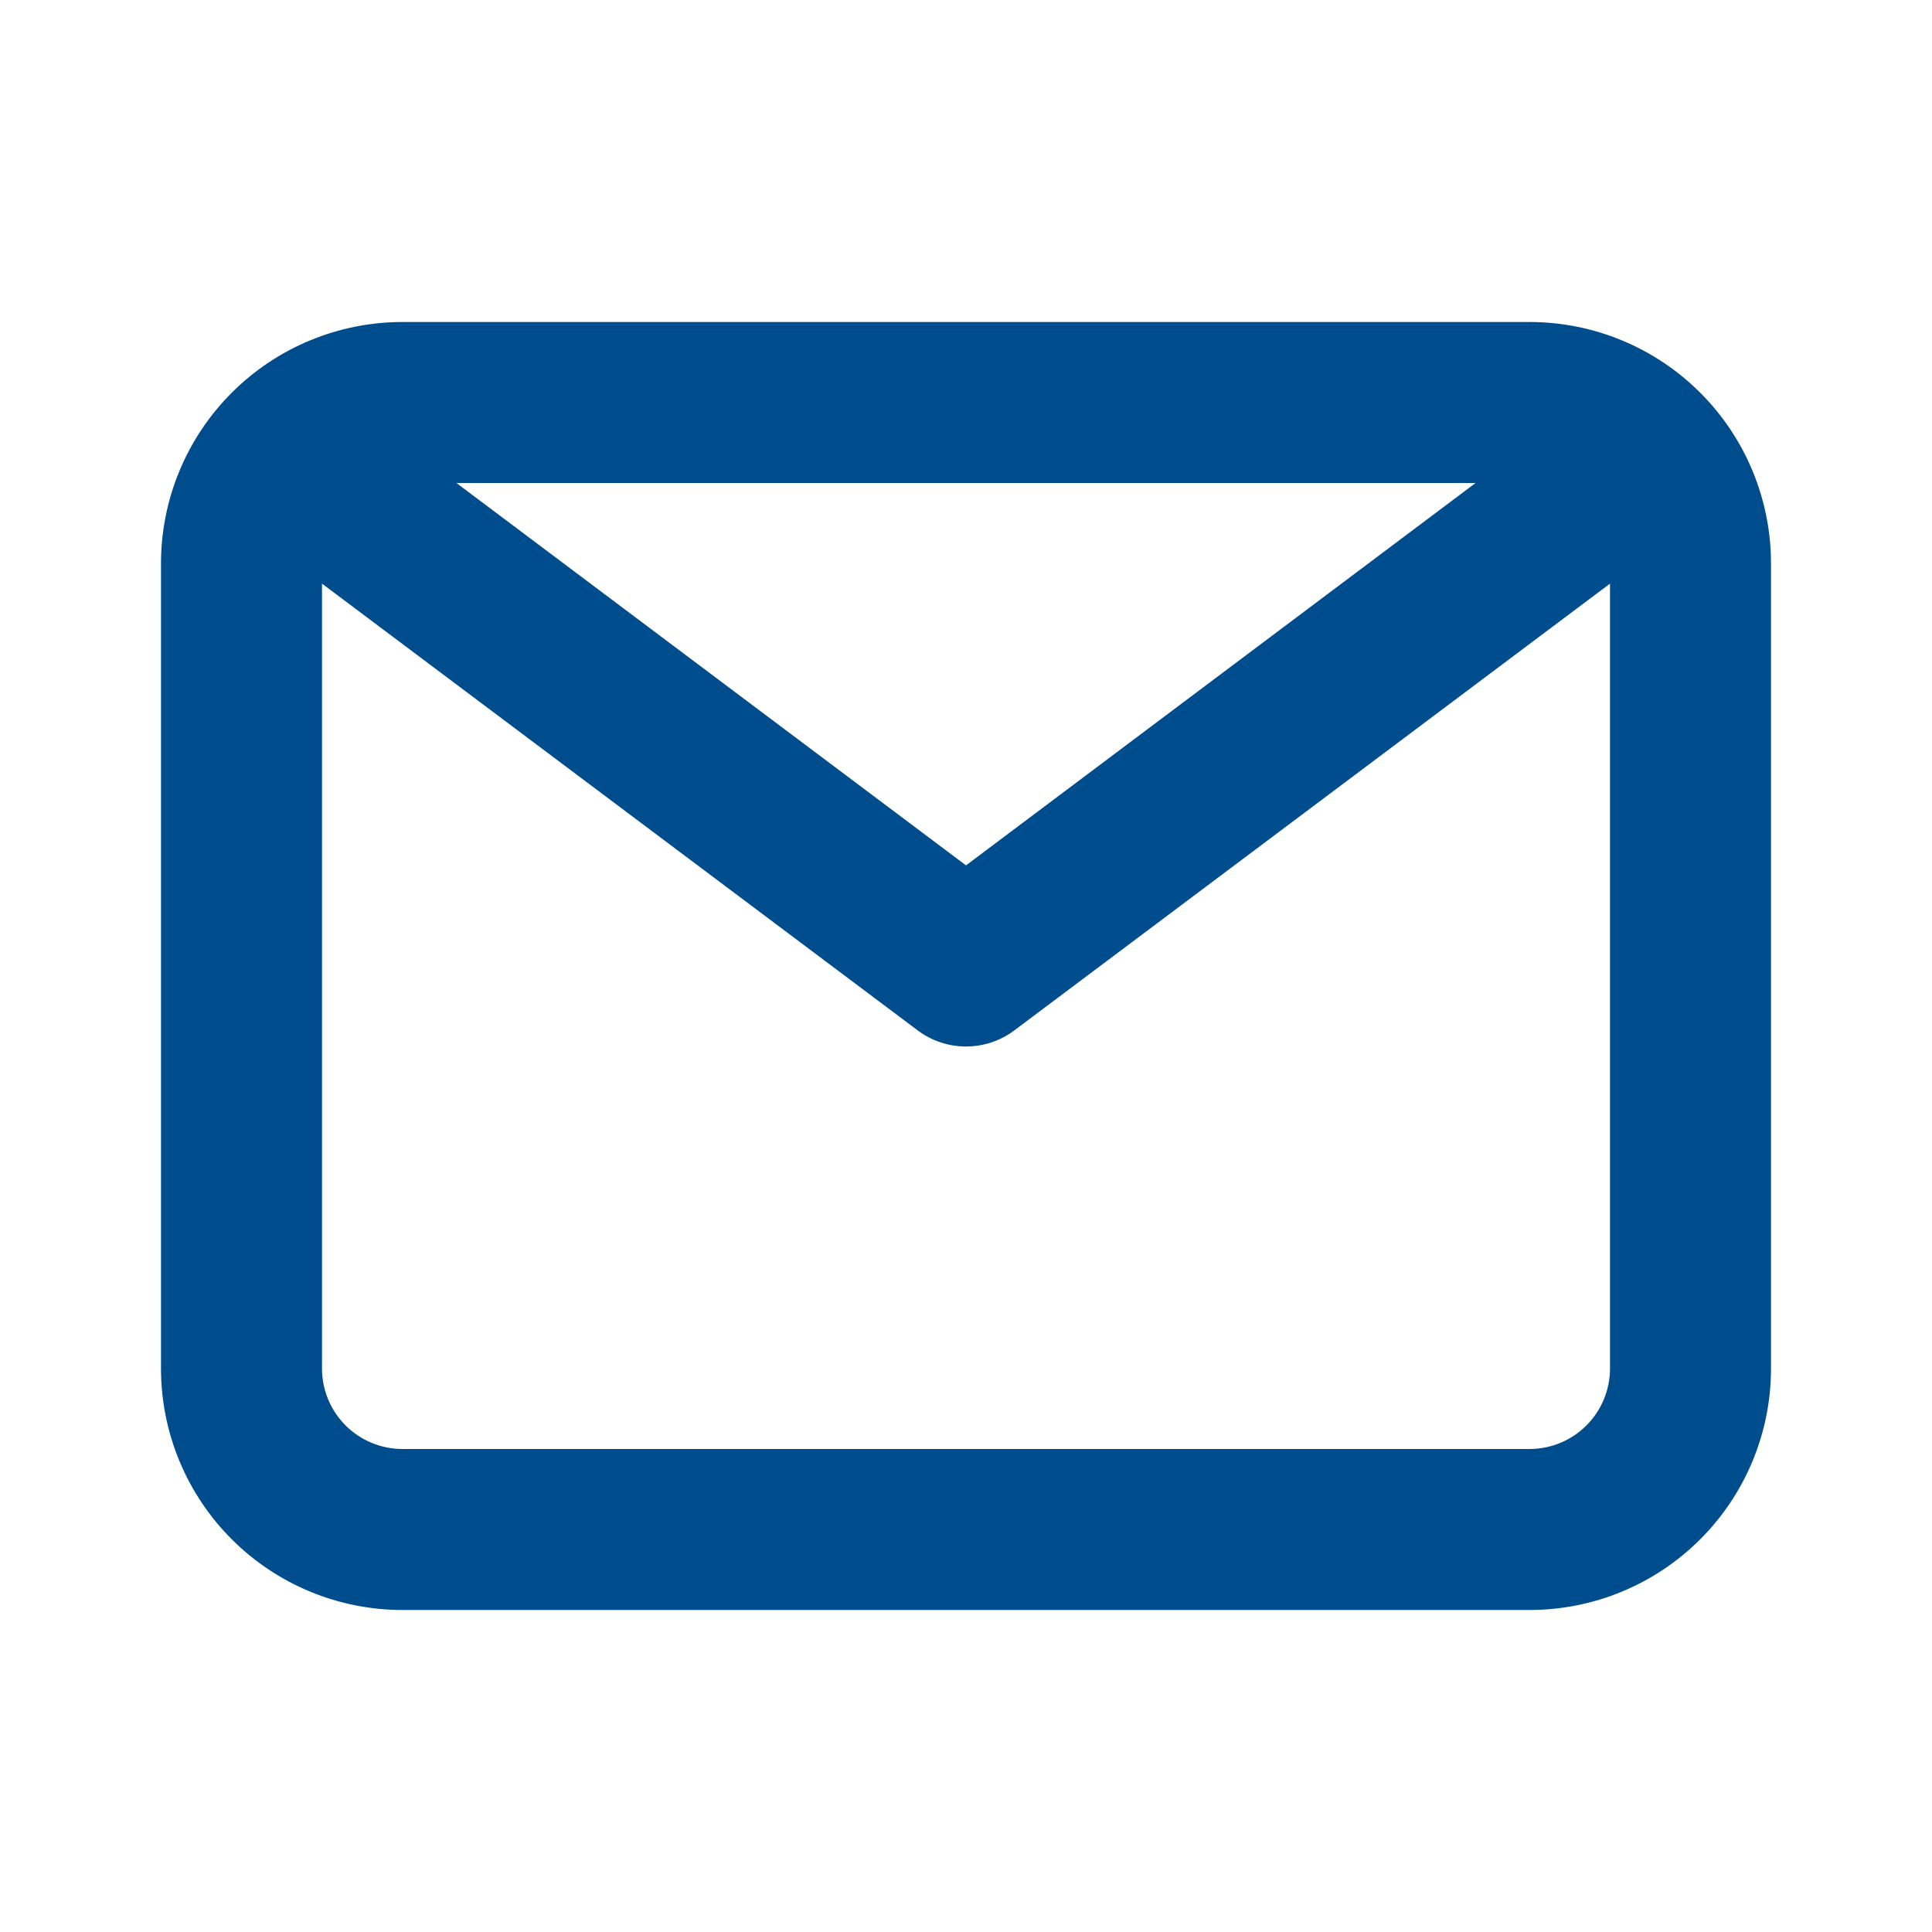 <svg width="60" height="60" viewBox="0 0 60 60" fill="none" xmlns="http://www.w3.org/2000/svg">
<path d="M47.5 10H12.5C10.511 10 8.603 10.79 7.197 12.197C5.79 13.603 5 15.511 5 17.5V42.5C5 44.489 5.79 46.397 7.197 47.803C8.603 49.21 10.511 50 12.5 50H47.5C49.489 50 51.397 49.21 52.803 47.803C54.21 46.397 55 44.489 55 42.5V17.5C55 15.511 54.21 13.603 52.803 12.197C51.397 10.79 49.489 10 47.5 10ZM45.825 15L30 26.875L14.175 15H45.825ZM47.5 45H12.5C11.837 45 11.201 44.737 10.732 44.268C10.263 43.799 10 43.163 10 42.5V18.125L28.5 32C28.933 32.325 29.459 32.5 30 32.5C30.541 32.5 31.067 32.325 31.5 32L50 18.125V42.5C50 43.163 49.737 43.799 49.268 44.268C48.799 44.737 48.163 45 47.5 45Z" fill="#004D8E"/>
</svg>
